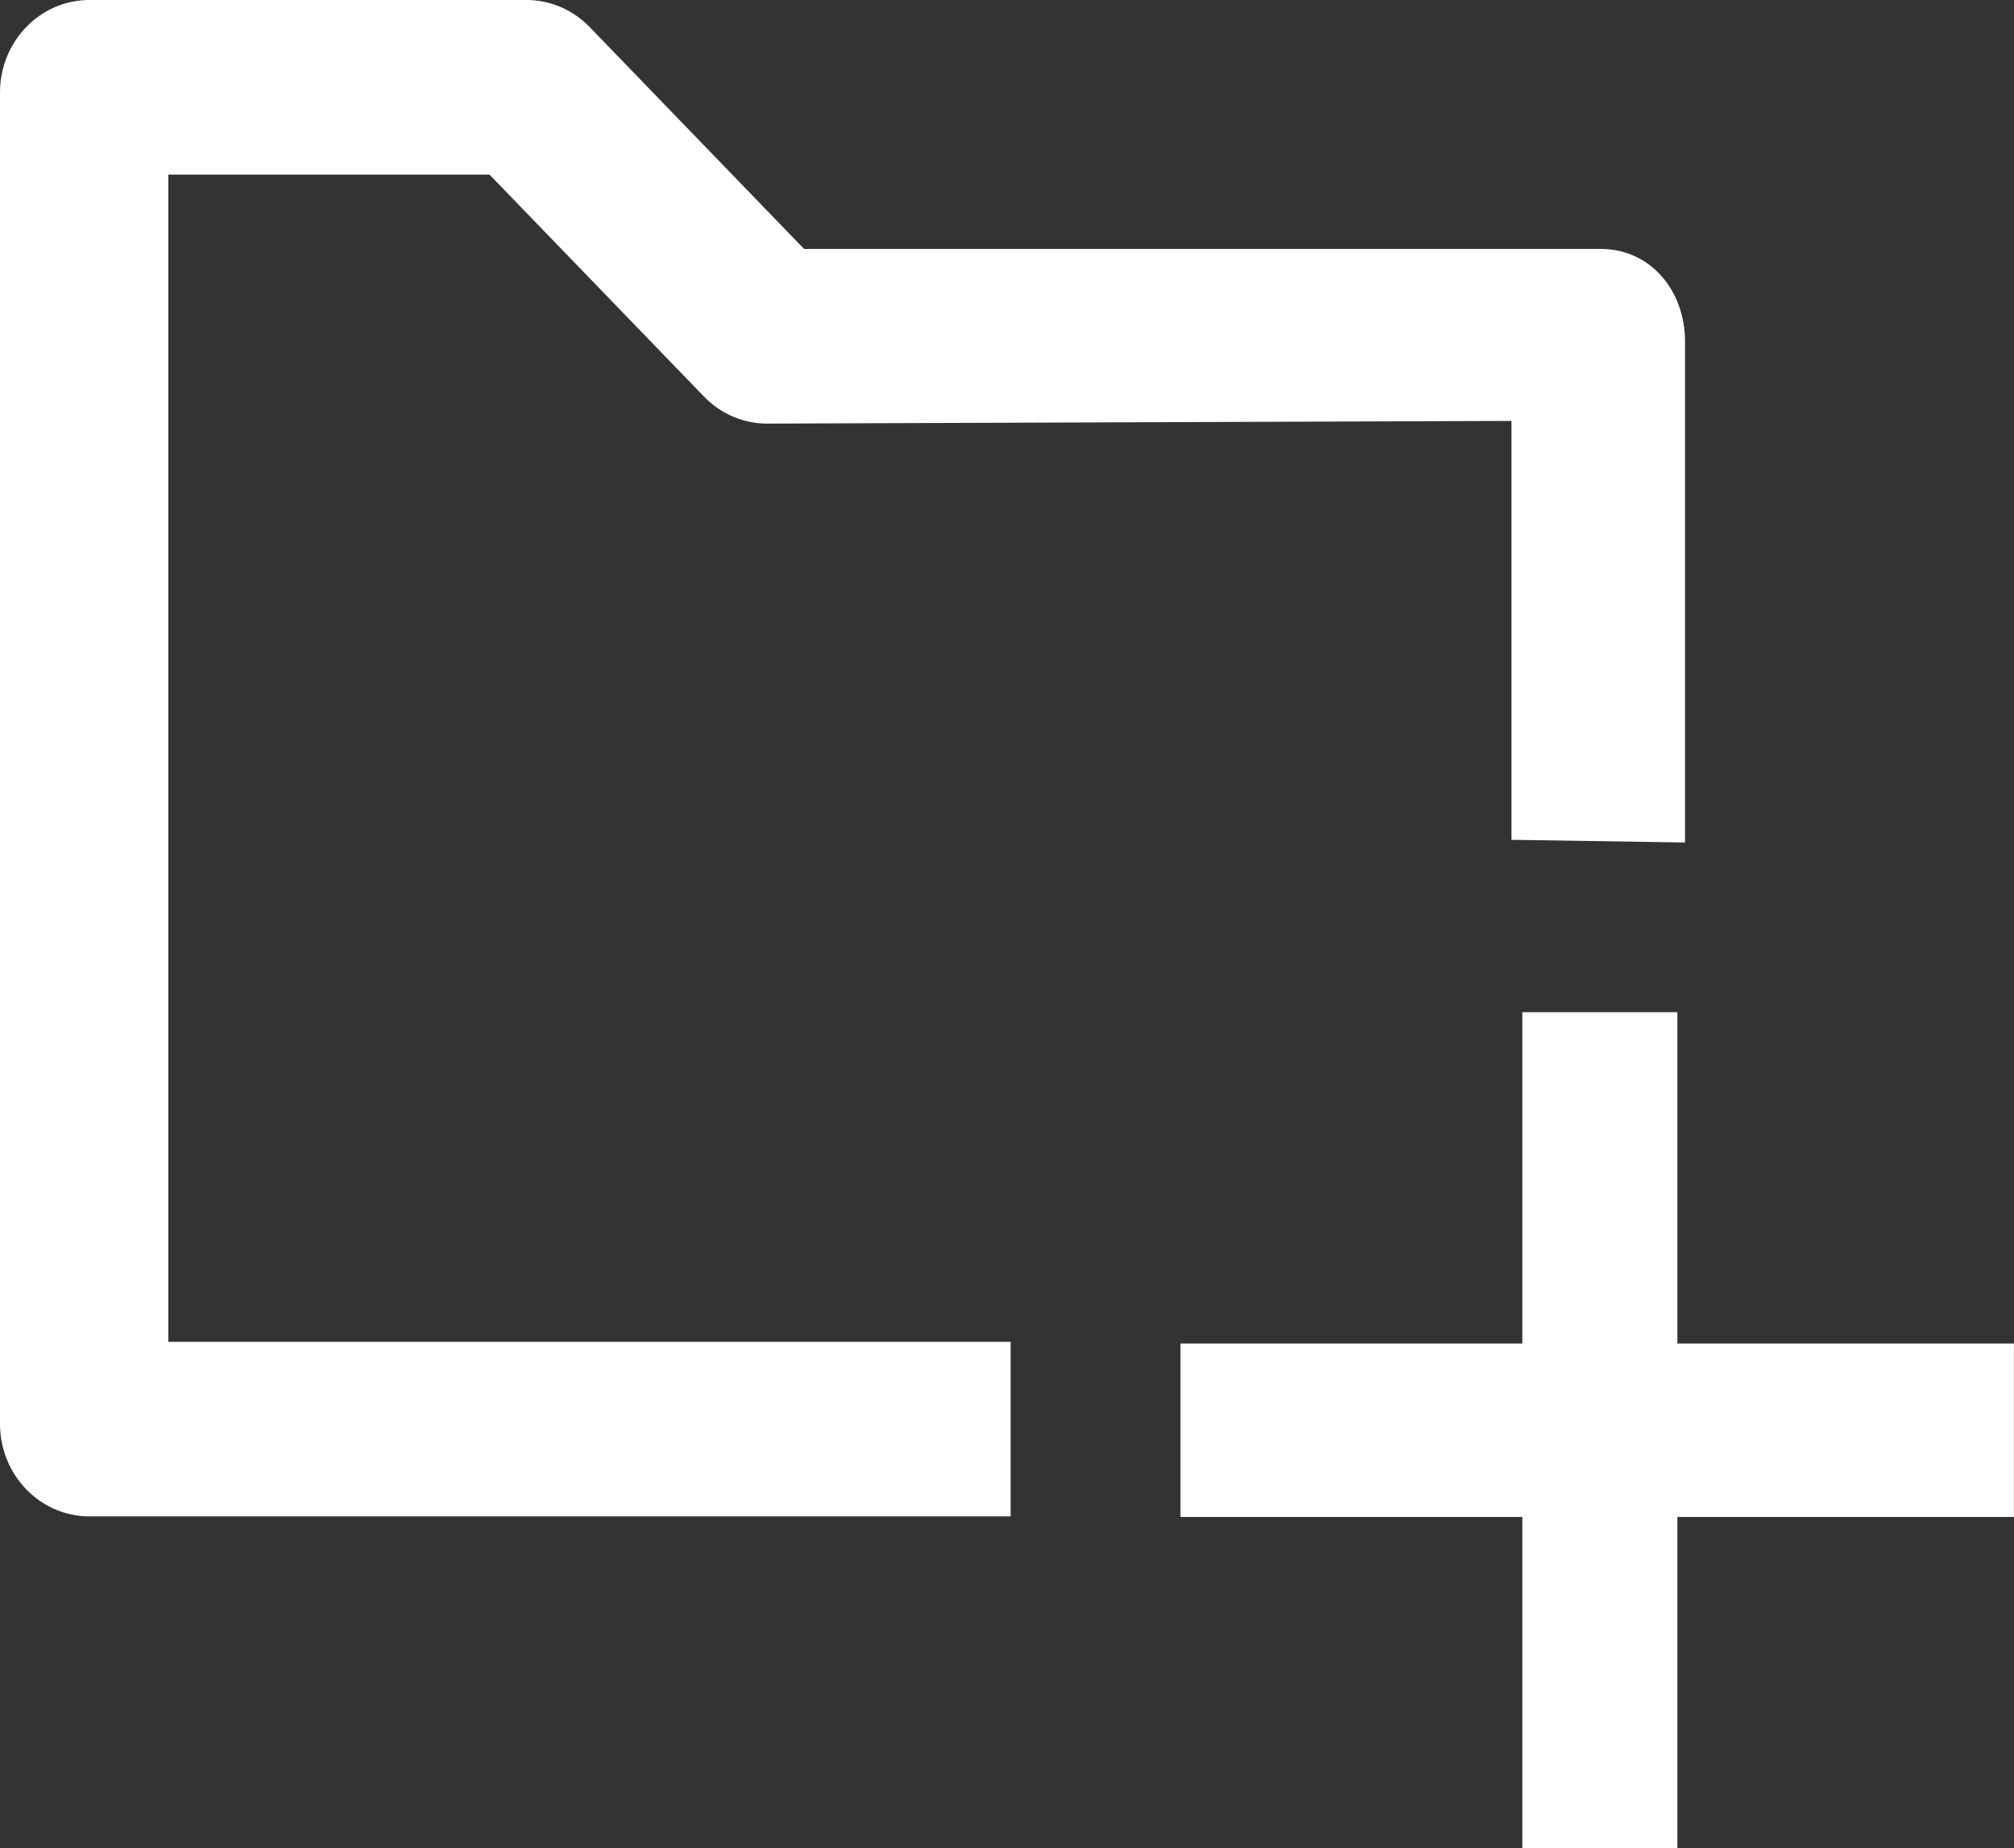 <svg xmlns="http://www.w3.org/2000/svg" xmlns:xlink="http://www.w3.org/1999/xlink" preserveAspectRatio="xMidYMid" width="23.938" height="21.969" viewBox="0 0 23.938 21.969">
  <rect x="0" y="0" width="23.938" height="21.969" fill="#333333" stroke="none"/>
  <defs>
    <style>
      .cls-1 {
        fill: #fff;
        fill-rule: evenodd;
      }
    </style>
  </defs>
  <path d="M19.937,18.031 L19.937,21.969 L18.094,21.969 L18.094,18.031 L14.031,18.031 L14.031,15.969 L18.094,15.969 L18.094,12.031 L19.937,12.031 L19.937,15.969 L23.937,15.969 L23.937,18.031 L19.937,18.031 ZM17.965,5.003 L9.117,5.035 C8.835,5.035 8.565,4.919 8.366,4.712 L5.818,2.075 L2.001,2.075 L2.001,15.949 L12.012,15.949 L12.012,18.024 L1.063,18.024 C0.476,18.024 -0.000,17.531 -0.000,16.924 L-0.000,1.100 C-0.000,0.492 0.476,-0.000 1.063,-0.000 L6.258,-0.000 C6.540,-0.000 6.810,0.116 7.009,0.322 L9.557,2.959 L19.028,2.959 C19.615,2.959 20.028,3.452 20.028,4.059 L20.028,10.014 L17.965,9.982 L17.965,5.003 Z" class="cls-1"/>
</svg>
